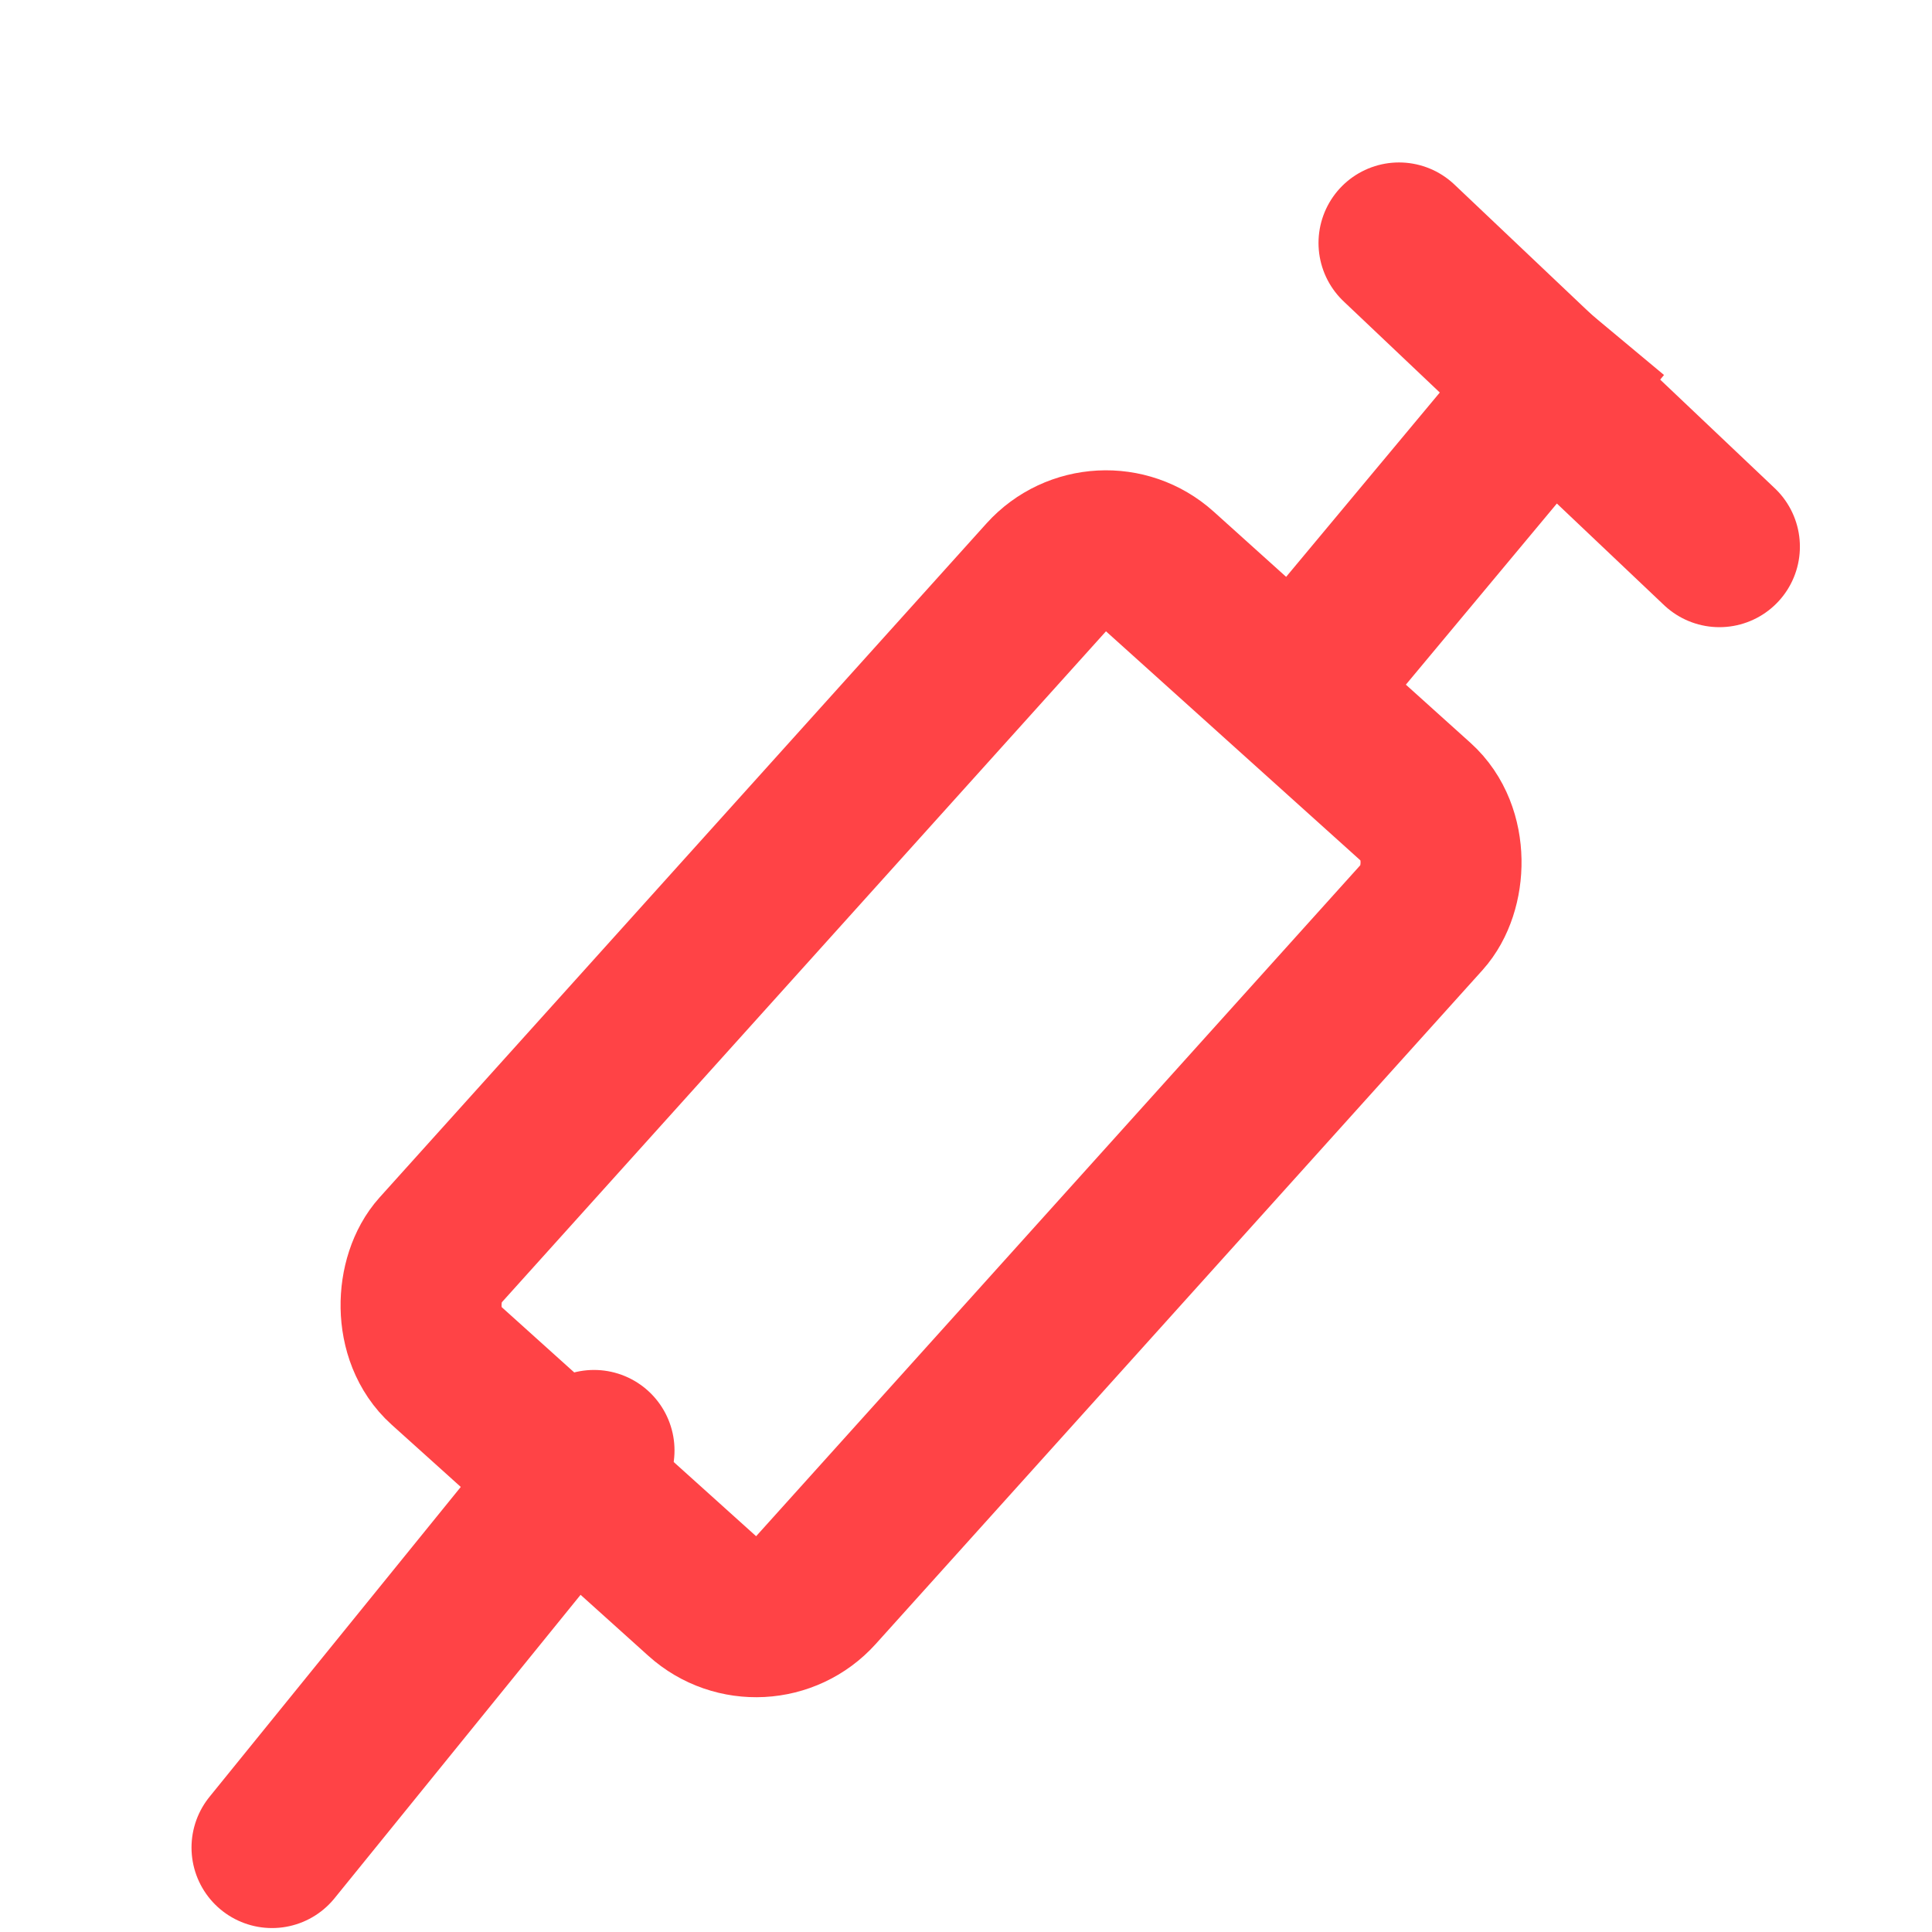 <svg width="24" height="24" viewBox="0 0 24 24" fill="none" xmlns="http://www.w3.org/2000/svg">
<path d="M3.379 22.951L7.379 18.018" stroke="#FF4346" stroke-width="2" stroke-linecap="round"/>
<path d="M16.379 8.245L19.903 4.018" stroke="#FF4346" stroke-width="2"/>
<path d="M17.379 3.018L21.359 6.791" stroke="#FF4346" stroke-width="2" stroke-linecap="round"/>
<rect x="13.665" y="6.43" width="6.292" height="13.262" rx="1" transform="rotate(42 13.665 6.43)" stroke="#FF4346" stroke-width="2"/>
</svg>
